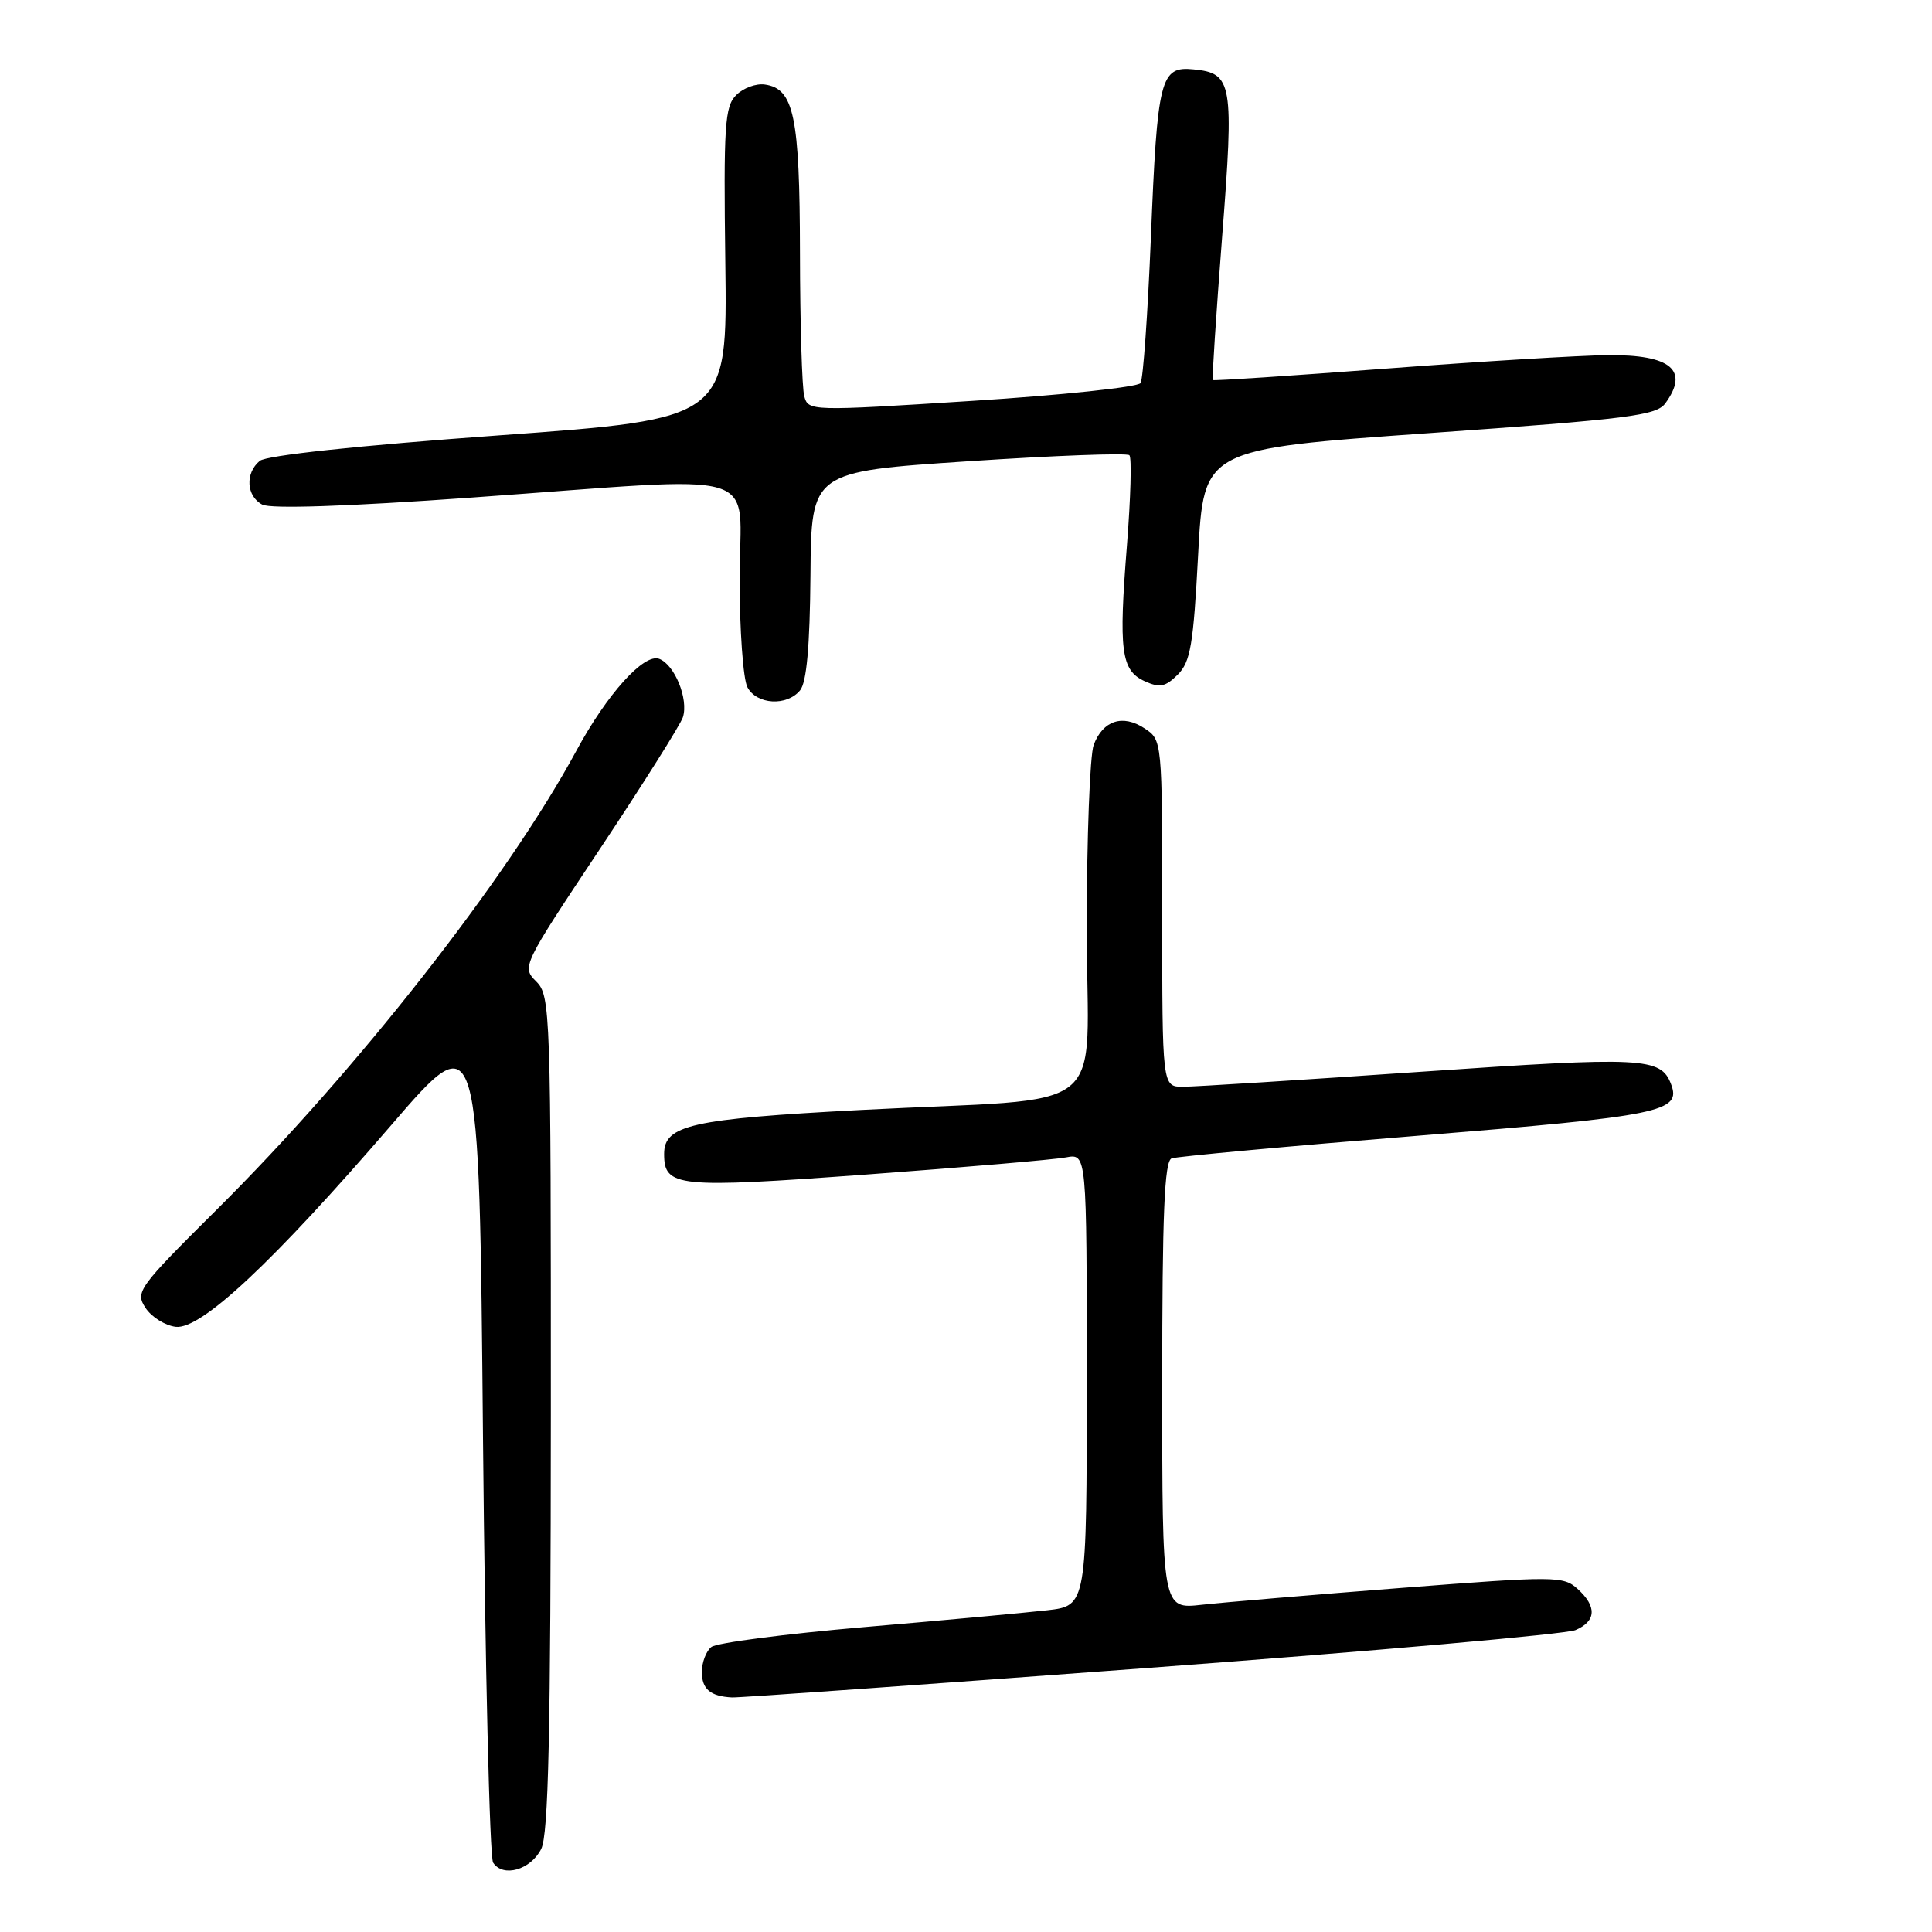 <?xml version="1.0" encoding="UTF-8" standalone="no"?>
<!DOCTYPE svg PUBLIC "-//W3C//DTD SVG 1.1//EN" "http://www.w3.org/Graphics/SVG/1.1/DTD/svg11.dtd" >
<svg xmlns="http://www.w3.org/2000/svg" xmlns:xlink="http://www.w3.org/1999/xlink" version="1.1" viewBox="0 0 256 256">
 <g >
 <path fill="currentColor"
d=" M 71.71 245.00 C 72.68 243.08 72.97 229.68 72.99 187.25 C 73.00 133.82 72.94 131.94 71.05 130.05 C 69.12 128.12 69.20 127.96 79.52 112.45 C 85.24 103.84 90.18 96.00 90.49 95.03 C 91.25 92.63 89.41 88.09 87.35 87.30 C 85.33 86.53 80.43 91.97 76.36 99.50 C 67.22 116.40 47.24 141.90 28.70 160.30 C 18.31 170.62 17.89 171.20 19.28 173.30 C 20.07 174.51 21.88 175.64 23.28 175.81 C 26.62 176.21 36.12 167.33 51.89 149.03 C 63.50 135.56 63.50 135.56 64.00 190.53 C 64.28 220.76 64.88 246.09 65.34 246.81 C 66.65 248.82 70.31 247.78 71.71 245.00 Z  M 152.50 220.98 C 182.20 218.77 207.51 216.52 208.75 216.00 C 211.52 214.82 211.62 212.87 209.03 210.53 C 207.15 208.83 206.10 208.82 185.78 210.40 C 174.08 211.31 162.14 212.32 159.25 212.64 C 154.00 213.23 154.00 213.23 154.00 183.58 C 154.00 160.77 154.29 153.83 155.25 153.49 C 155.94 153.24 170.68 151.88 188.00 150.48 C 220.16 147.87 222.83 147.32 221.42 143.65 C 220.06 140.10 217.77 139.99 188.34 142.01 C 172.48 143.10 158.26 144.00 156.75 144.00 C 154.00 144.00 154.00 144.00 154.00 121.02 C 154.00 98.05 154.00 98.05 151.64 96.50 C 148.76 94.61 146.15 95.46 144.92 98.70 C 144.42 100.04 144.00 110.97 144.00 123.00 C 144.00 148.48 147.96 145.30 114.00 147.08 C 91.62 148.26 88.00 149.07 88.00 152.90 C 88.00 157.31 89.66 157.47 114.82 155.63 C 127.85 154.67 139.74 153.65 141.25 153.36 C 144.00 152.84 144.00 152.84 144.00 182.81 C 144.00 212.77 144.00 212.77 138.75 213.37 C 135.86 213.70 124.95 214.71 114.50 215.60 C 104.05 216.50 94.94 217.68 94.25 218.24 C 93.56 218.79 93.00 220.28 93.00 221.54 C 93.00 223.82 94.12 224.77 97.00 224.92 C 97.83 224.97 122.80 223.19 152.50 220.98 Z  M 106.01 91.48 C 106.88 90.44 107.31 85.66 107.39 76.23 C 107.50 62.50 107.50 62.50 128.29 61.12 C 139.72 60.36 149.33 60.00 149.65 60.32 C 149.97 60.64 149.82 65.98 149.33 72.20 C 148.21 86.23 148.54 88.83 151.67 90.26 C 153.67 91.17 154.42 91.02 156.06 89.39 C 157.75 87.70 158.13 85.42 158.76 73.46 C 159.50 59.50 159.50 59.50 189.41 57.39 C 215.78 55.53 219.48 55.06 220.66 53.45 C 223.87 49.06 221.41 46.98 213.05 47.06 C 209.45 47.09 196.24 47.89 183.70 48.84 C 171.16 49.79 160.81 50.48 160.70 50.36 C 160.58 50.25 161.14 41.76 161.93 31.49 C 163.53 10.92 163.32 9.70 158.15 9.19 C 153.75 8.75 153.35 10.32 152.49 31.67 C 152.08 41.63 151.47 50.22 151.13 50.76 C 150.78 51.29 140.74 52.36 128.80 53.12 C 107.35 54.49 107.10 54.48 106.57 52.50 C 106.27 51.40 106.01 42.85 106.00 33.50 C 105.97 15.40 105.21 11.75 101.35 11.20 C 100.19 11.03 98.48 11.66 97.55 12.60 C 96.03 14.11 95.87 16.60 96.11 34.90 C 96.38 55.50 96.38 55.50 66.11 57.69 C 47.49 59.04 35.29 60.34 34.42 61.07 C 32.46 62.69 32.64 65.74 34.75 66.86 C 35.86 67.45 45.97 67.11 62.50 65.93 C 102.26 63.09 98.00 61.81 98.00 76.57 C 98.00 83.48 98.47 90.00 99.04 91.07 C 100.27 93.37 104.25 93.61 106.01 91.48 Z "/>
</g>
</svg>